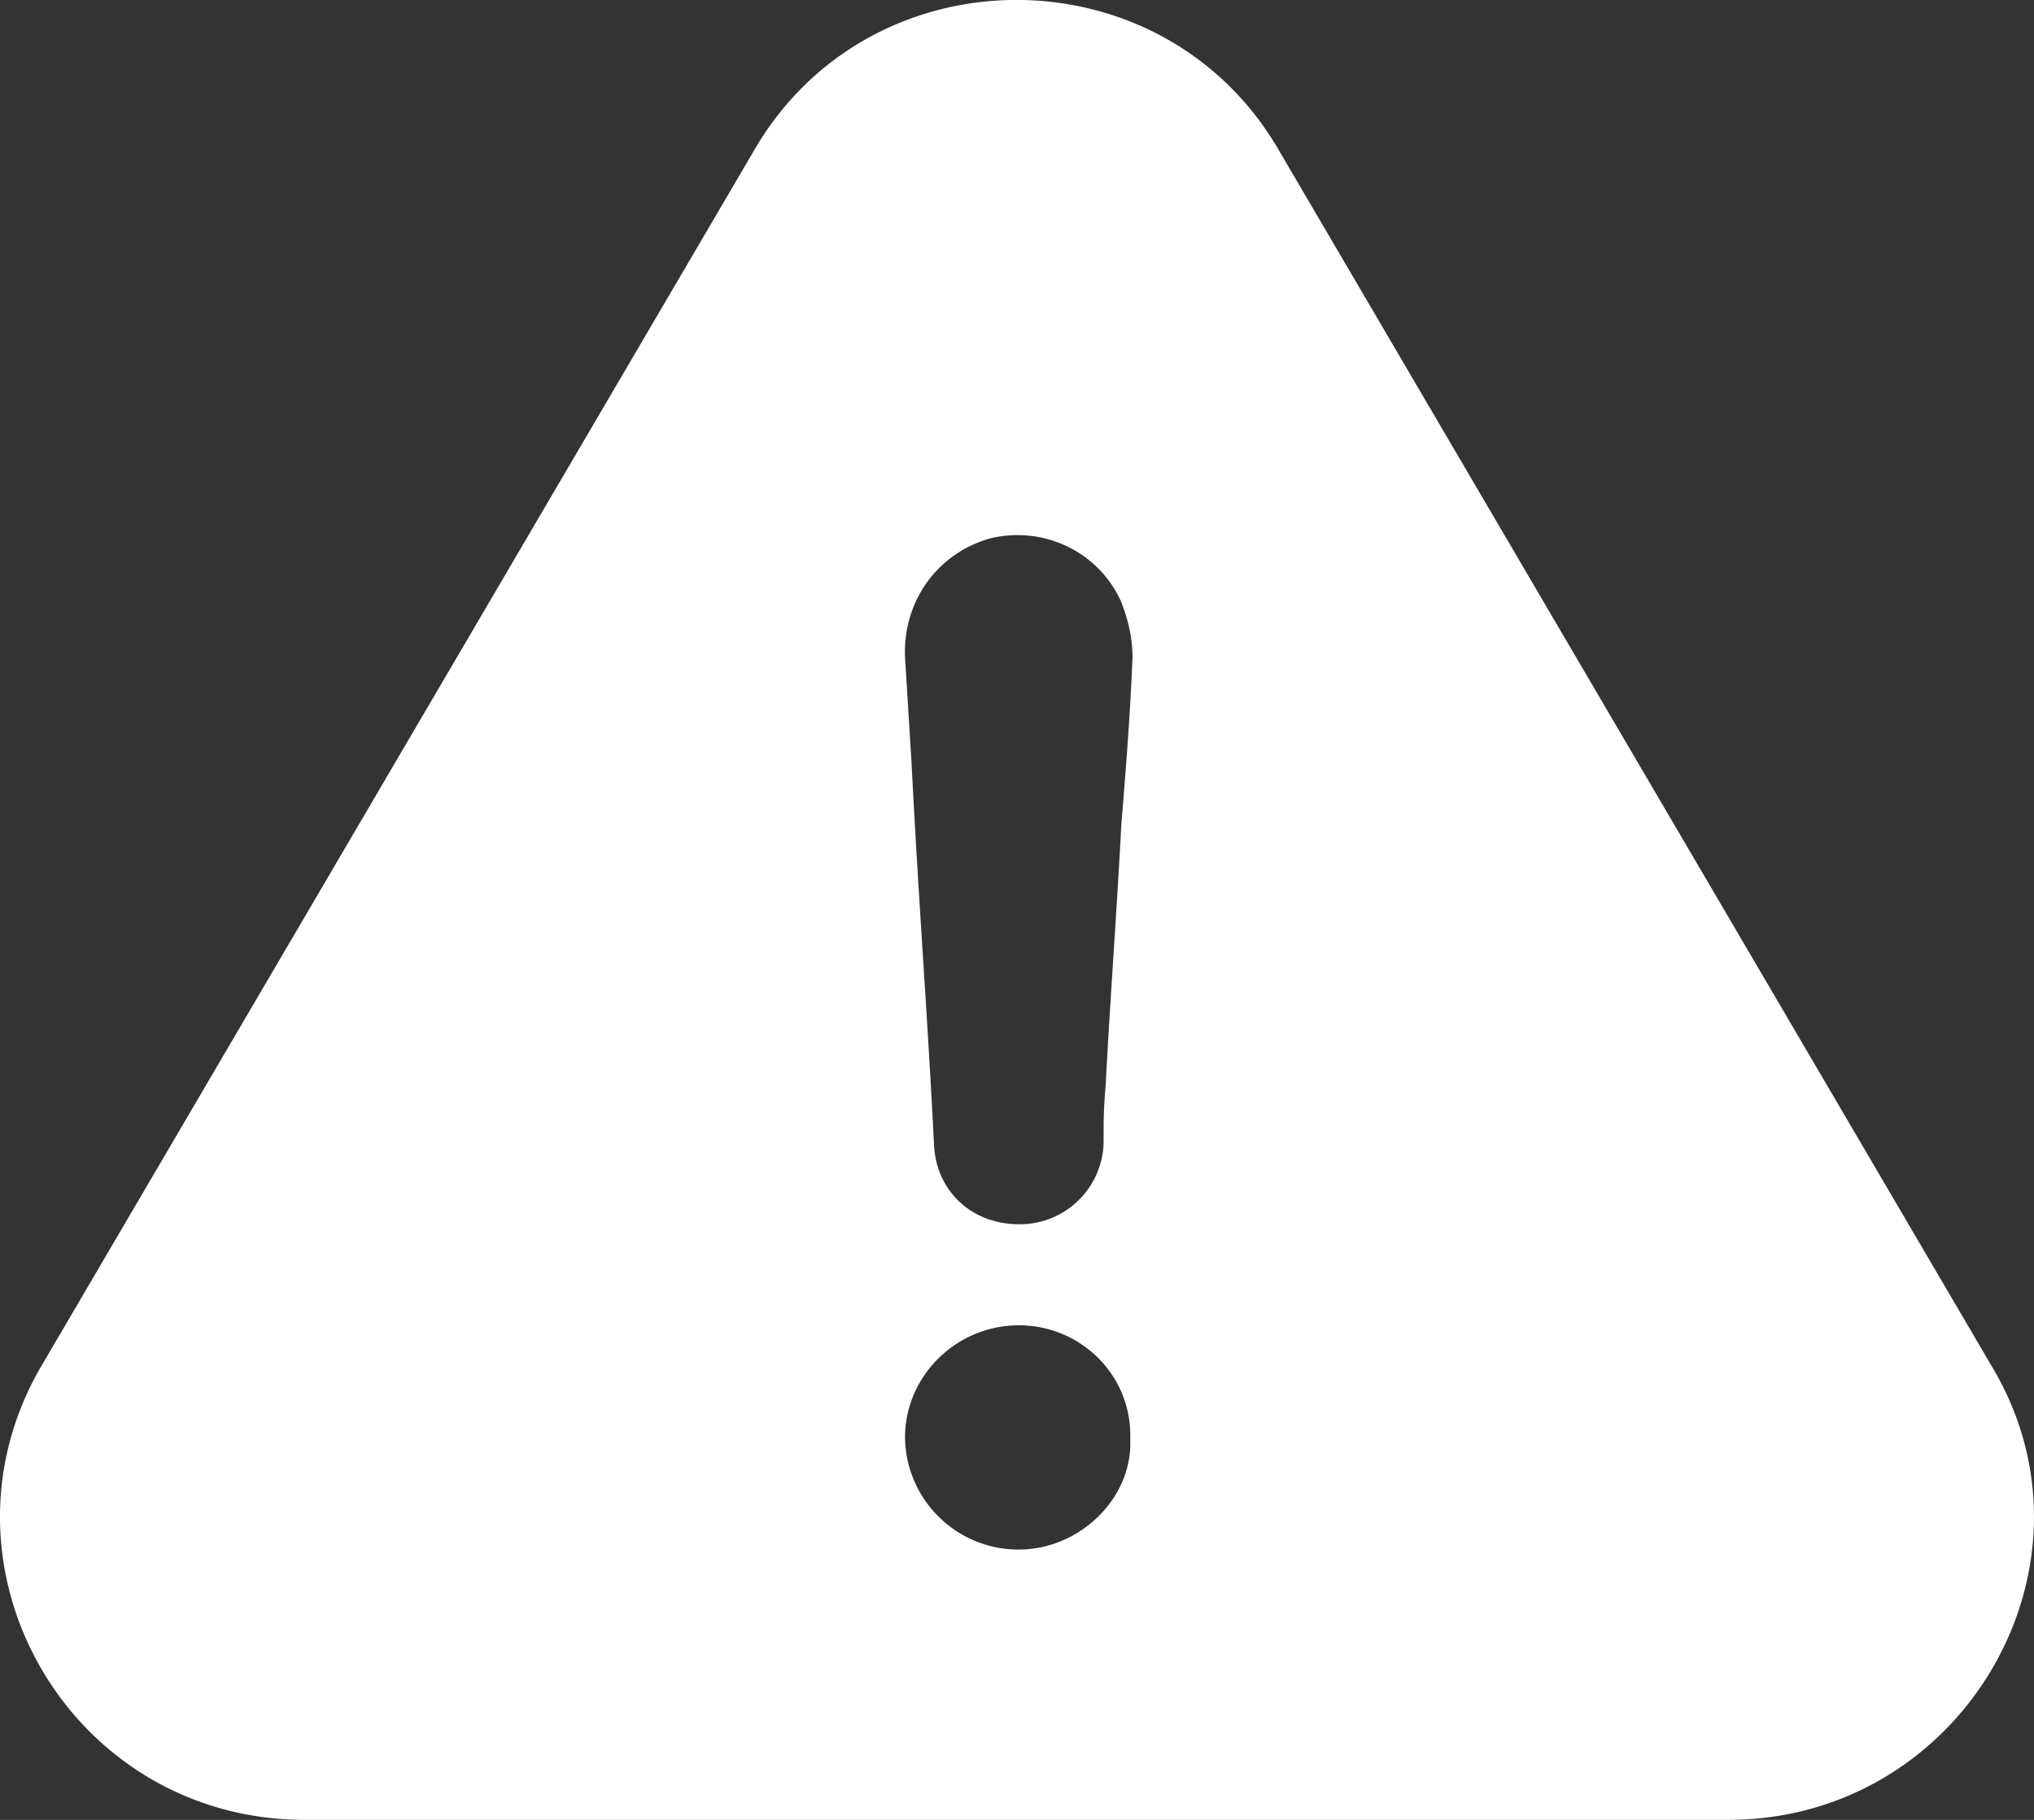 <svg width="19" height="17" xmlns="http://www.w3.org/2000/svg"><rect width="100%" height="100%" fill="#333333" stroke="none"/><path d="M9.246 5.03c.5-.123 1.02.123 1.229.596.062.164.104.328.104.513-.02.513-.062 1.047-.104 1.56-.042.801-.104 1.622-.146 2.423-.02.267-.02.287-.02.554a.782.782 0 01-.792.76c-.438 0-.771-.308-.792-.74-.063-1.252-.146-2.299-.209-3.551l-.062-1.006c-.021-.513.292-.965.792-1.109m.27 9.445a1.06 1.06 0 01-1.062-1.047c0-.575.48-1.048 1.063-1.048s1.062.473 1.041 1.068c.021.554-.479 1.027-1.041 1.027M2.849 17h13.293c2.188 0 3.563-2.361 2.48-4.209L11.954 1.417c-1.083-1.89-3.834-1.89-4.917 0L.369 12.79C-.693 14.66.661 17 2.85 17" fill="#FFF" fill-rule="evenodd"/></svg>